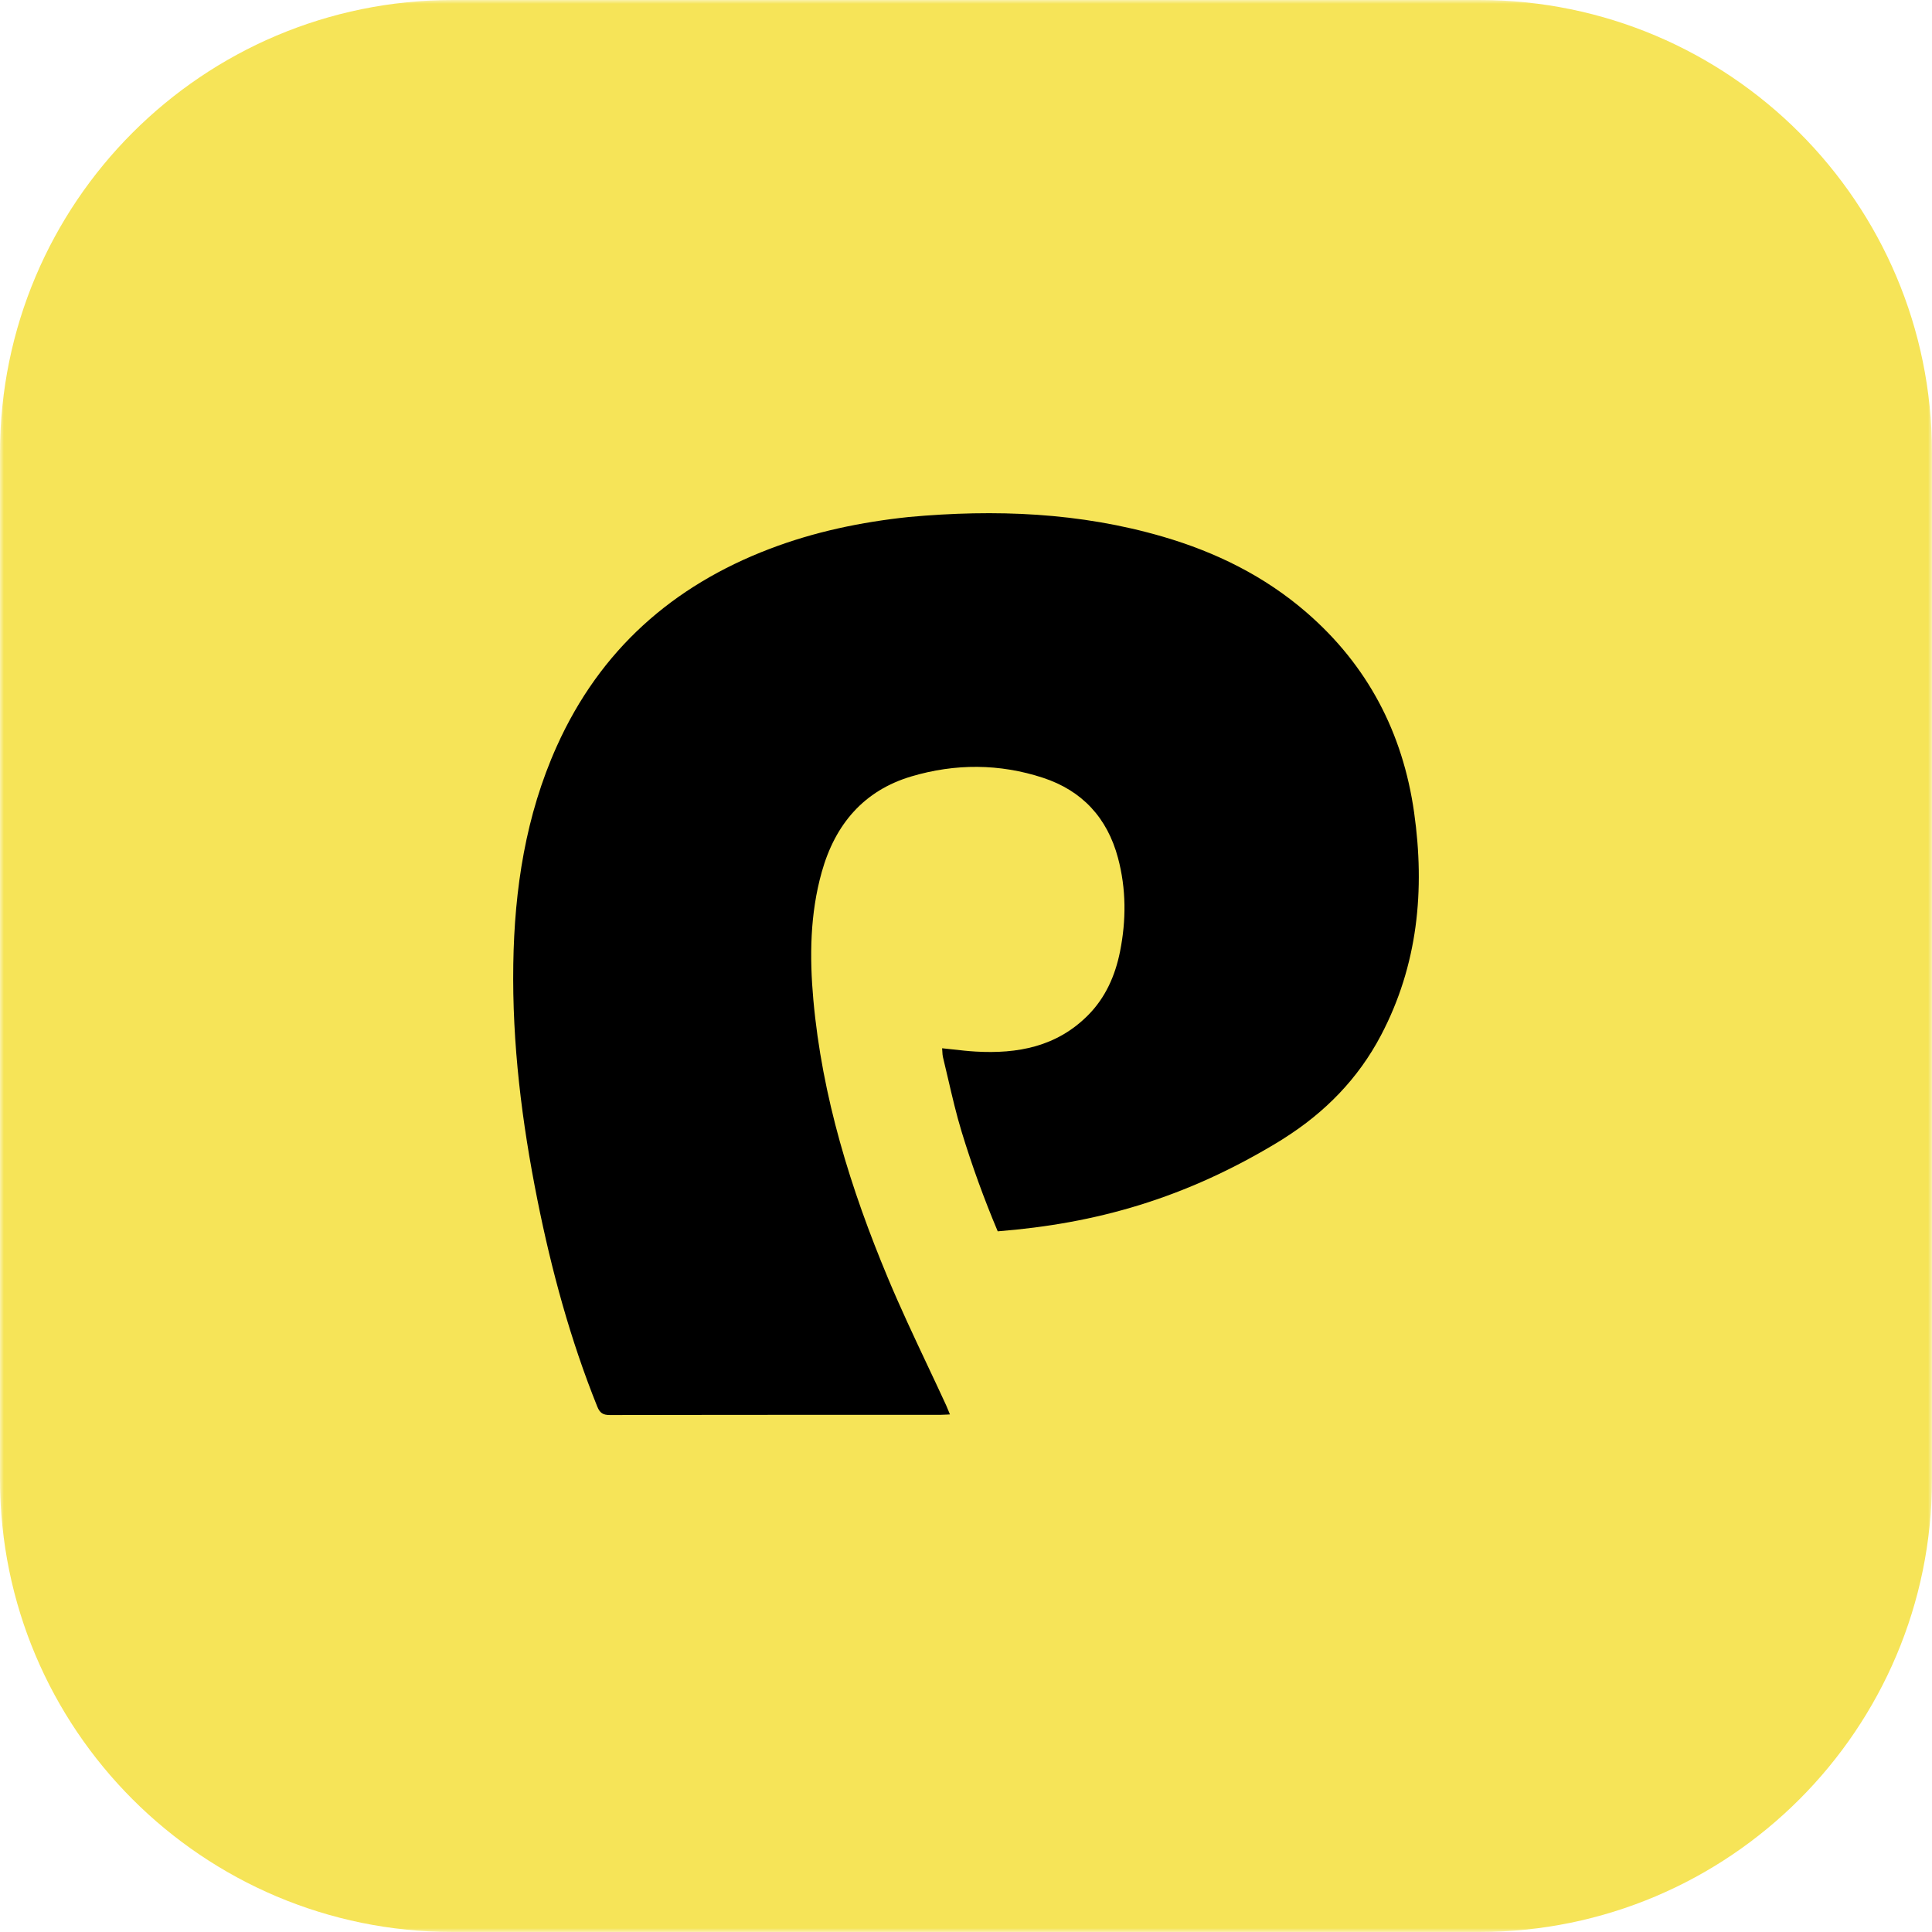 <svg width="256" height="256" viewBox="0 0 256 256" fill="none" xmlns="http://www.w3.org/2000/svg">
<g id="Arch-Dark 8" clip-path="url(#clip0_9_239)">
<g id="Clip path group">
<mask id="mask0_9_239" style="mask-type:luminance" maskUnits="userSpaceOnUse" x="0" y="0" width="256" height="256">
<g id="clip0_33_628">
<path id="Vector" d="M256 0H0V256H256V0Z" fill="white"/>
</g>
</mask>
<g mask="url(#mask0_9_239)">
<g id="Group">
<path id="Vector_2" d="M196 0H60C26.863 0 0 26.863 0 60V196C0 229.137 26.863 256 60 256H196C229.137 256 256 229.137 256 196V60C256 26.863 229.137 0 196 0Z" fill="#F6E458"/>
</g>
</g>
</g>
<path id="Vector_3" d="M154.086 71.112C143.089 67.9 131.871 67.463 120.44 68.503C114.043 69.179 107.893 70.47 101.961 72.736C89.139 77.635 79.512 86.118 73.772 98.891C69.656 108.049 68.169 117.776 68.014 127.757C67.85 138.304 69.15 148.706 71.215 159.019C73.087 168.367 75.58 177.531 79.14 186.378C79.478 187.218 79.9 187.502 80.802 187.5C92.062 187.475 103.323 187.475 114.583 187.475C117.916 187.475 121.25 187.475 124.583 187.475C124.839 187.475 125.094 187.461 125.387 187.444C125.537 187.436 125.697 187.427 125.872 187.419C125.804 187.255 125.744 187.105 125.687 186.964C125.576 186.687 125.479 186.446 125.37 186.209C124.556 184.438 123.725 182.674 122.893 180.91C121.091 177.083 119.288 173.257 117.658 169.355C112.713 157.524 108.926 145.342 107.77 132.447C107.261 126.758 107.331 121.1 108.884 115.556C110.658 109.219 114.465 104.745 120.777 102.875C126.573 101.158 132.45 101.169 138.215 103.065C143.36 104.757 146.714 108.331 148.141 113.683C149.237 117.793 149.236 121.947 148.408 126.091C147.769 129.281 146.484 132.192 144.171 134.521C140.021 138.698 134.84 139.659 129.279 139.338C128.29 139.281 127.304 139.172 126.287 139.057C125.811 139.005 125.329 138.951 124.836 138.901C124.85 139.061 124.858 139.208 124.866 139.346C124.88 139.618 124.892 139.854 124.947 140.079C125.184 141.047 125.41 142.02 125.636 142.992C126.18 145.334 126.724 147.676 127.423 149.969C128.797 154.472 130.394 158.866 132.204 163.157C145.111 162.132 156.998 158.869 169.615 151.167C169.804 151.045 169.977 150.935 170.149 150.826C175.569 147.395 179.955 142.944 182.98 137.196C187.879 127.887 188.833 117.933 187.378 107.659C185.876 97.055 181.197 88.155 173.143 81.174C167.557 76.332 161.097 73.16 154.086 71.112Z" fill="black"/>
</g>
<defs>
<clipPath id="clip0_9_239">
<rect width="256" height="256" fill="white"/>
</clipPath>
</defs>
</svg>

